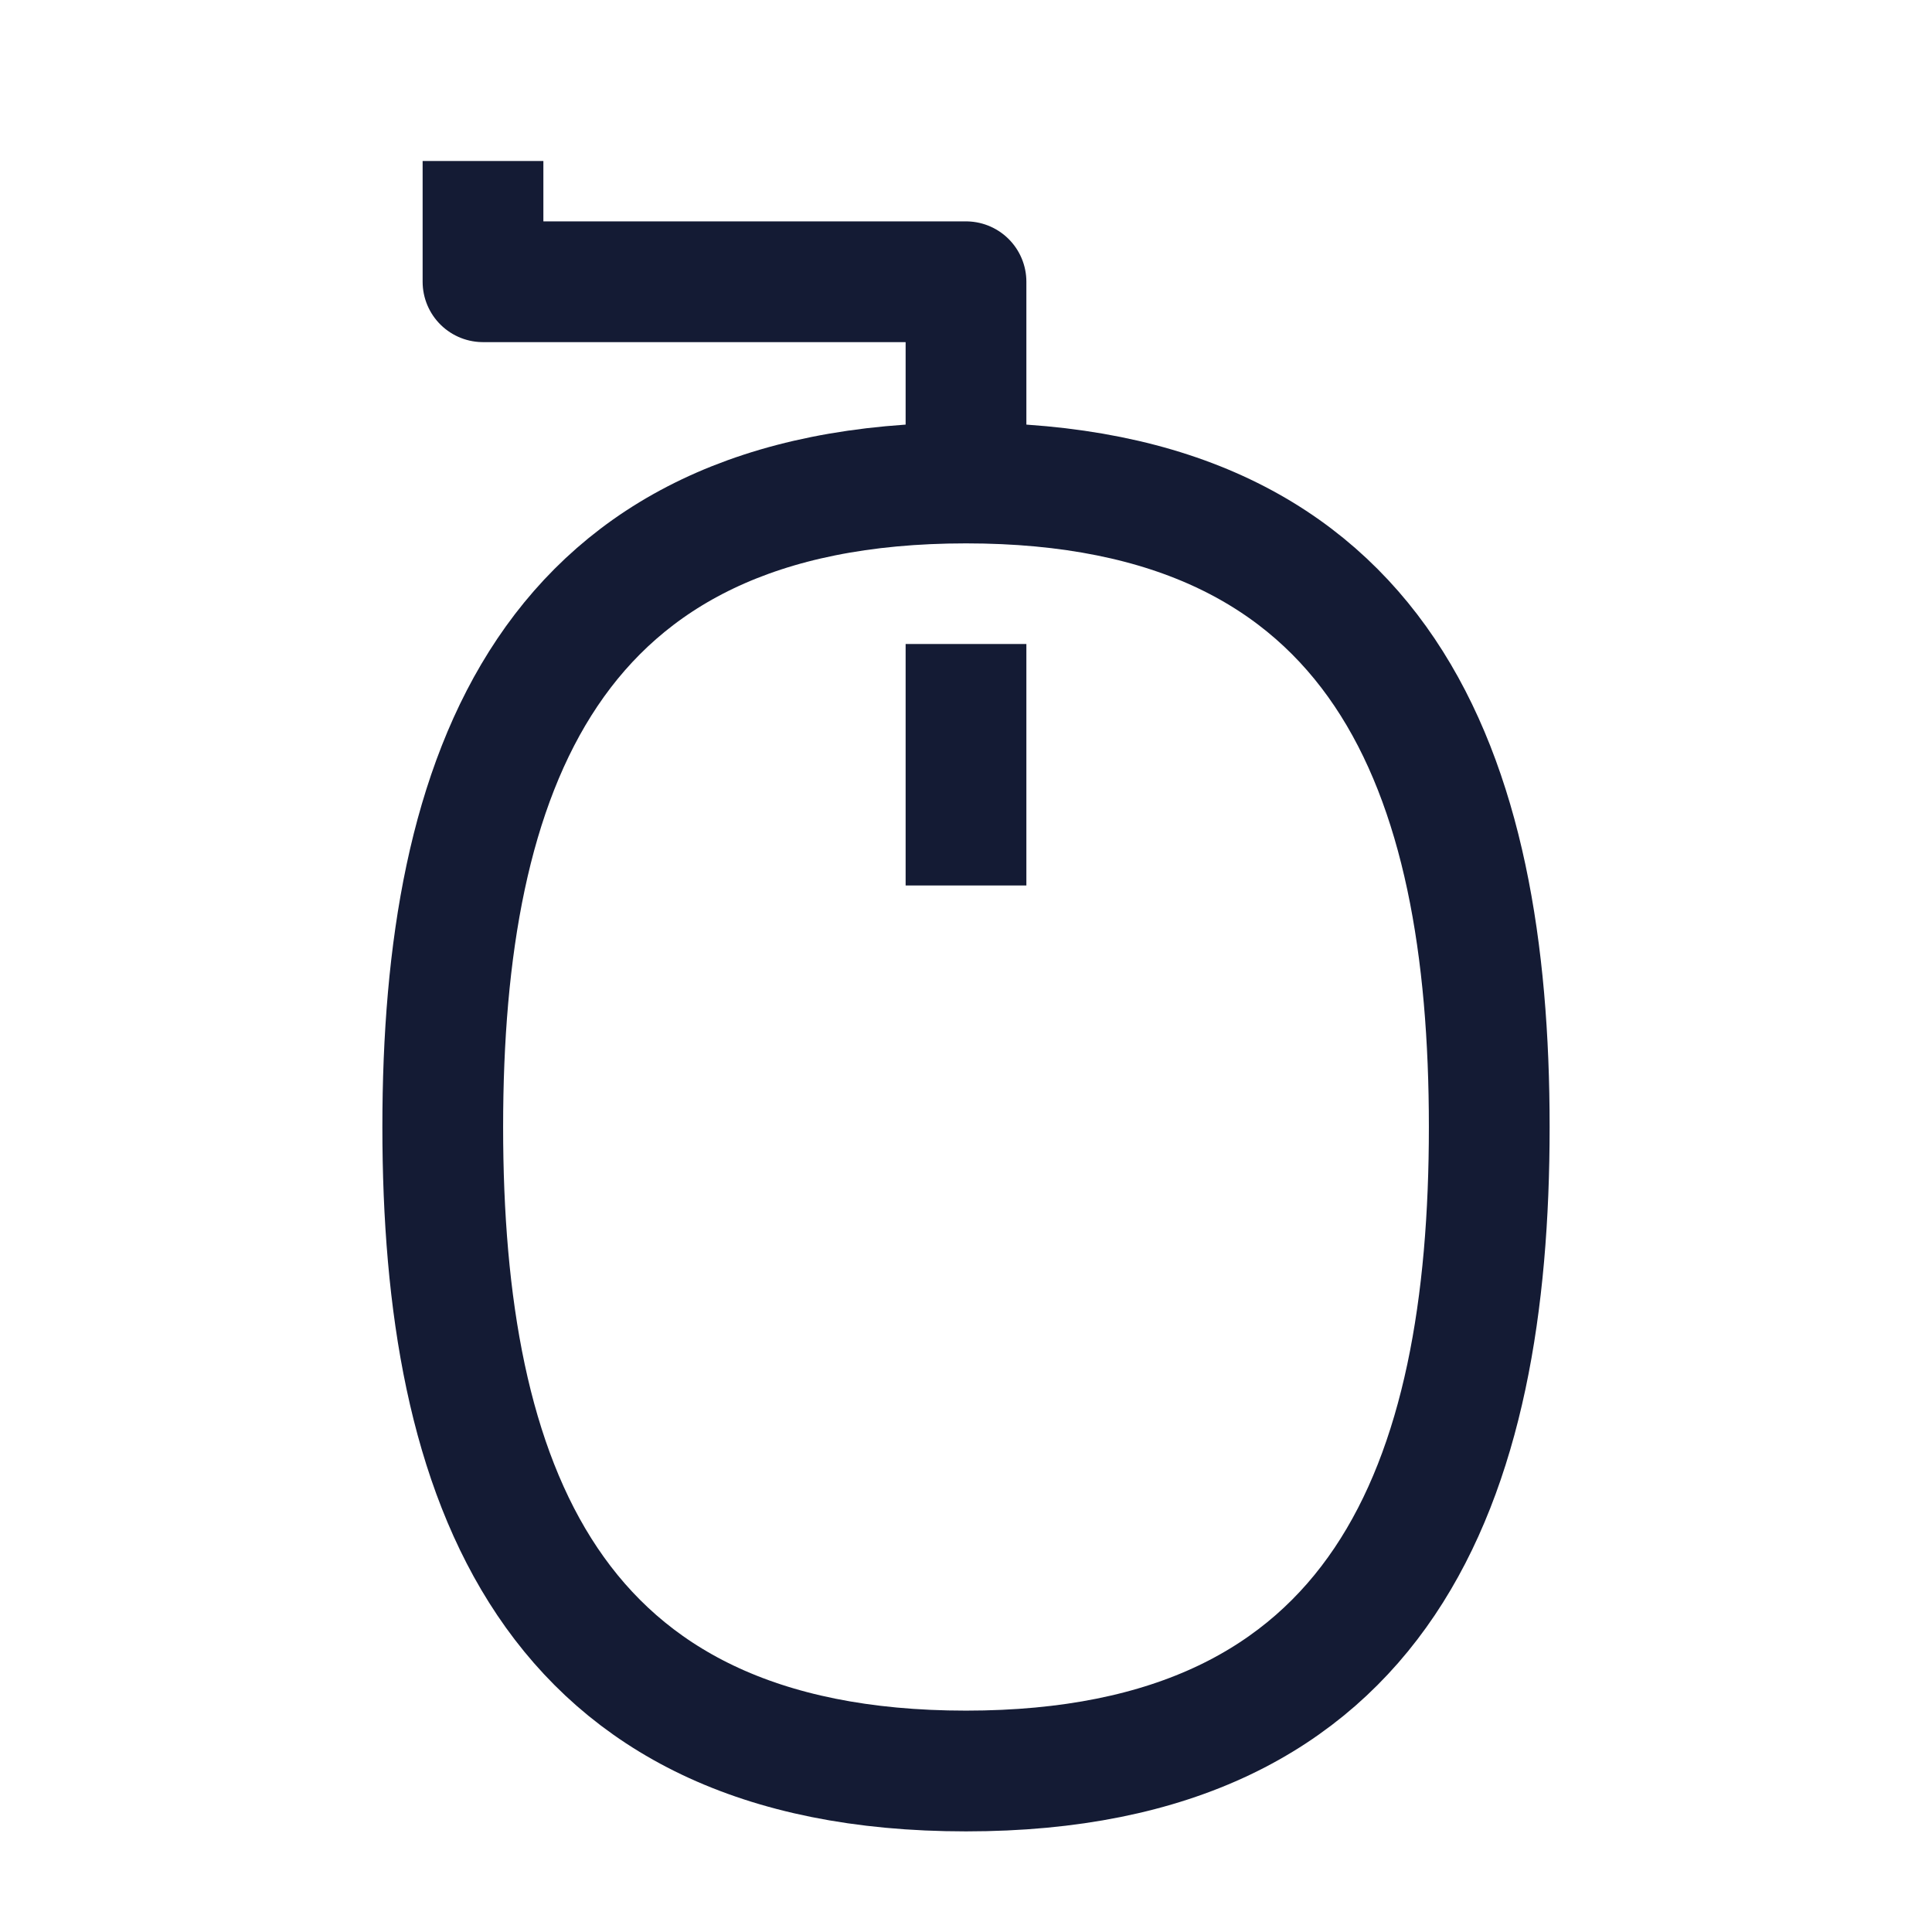 <svg width="24" height="24" viewBox="0 0 24 24" fill="none" xmlns="http://www.w3.org/2000/svg">
<path d="M6 2V3.5H12V6" stroke="#141B34" stroke-width="1.5" stroke-linejoin="round"/>
<path d="M12 22C17.2 22 18.5 18.392 18.5 14C18.5 9.608 17.2 6 12 6C6.8 6 5.5 9.608 5.5 14C5.5 18.392 6.8 22 12 22Z" stroke="#141B34" stroke-width="1.5"/>
<path d="M12 8V11" stroke="#141B34" stroke-width="1.5" stroke-linejoin="round"/>
</svg>

